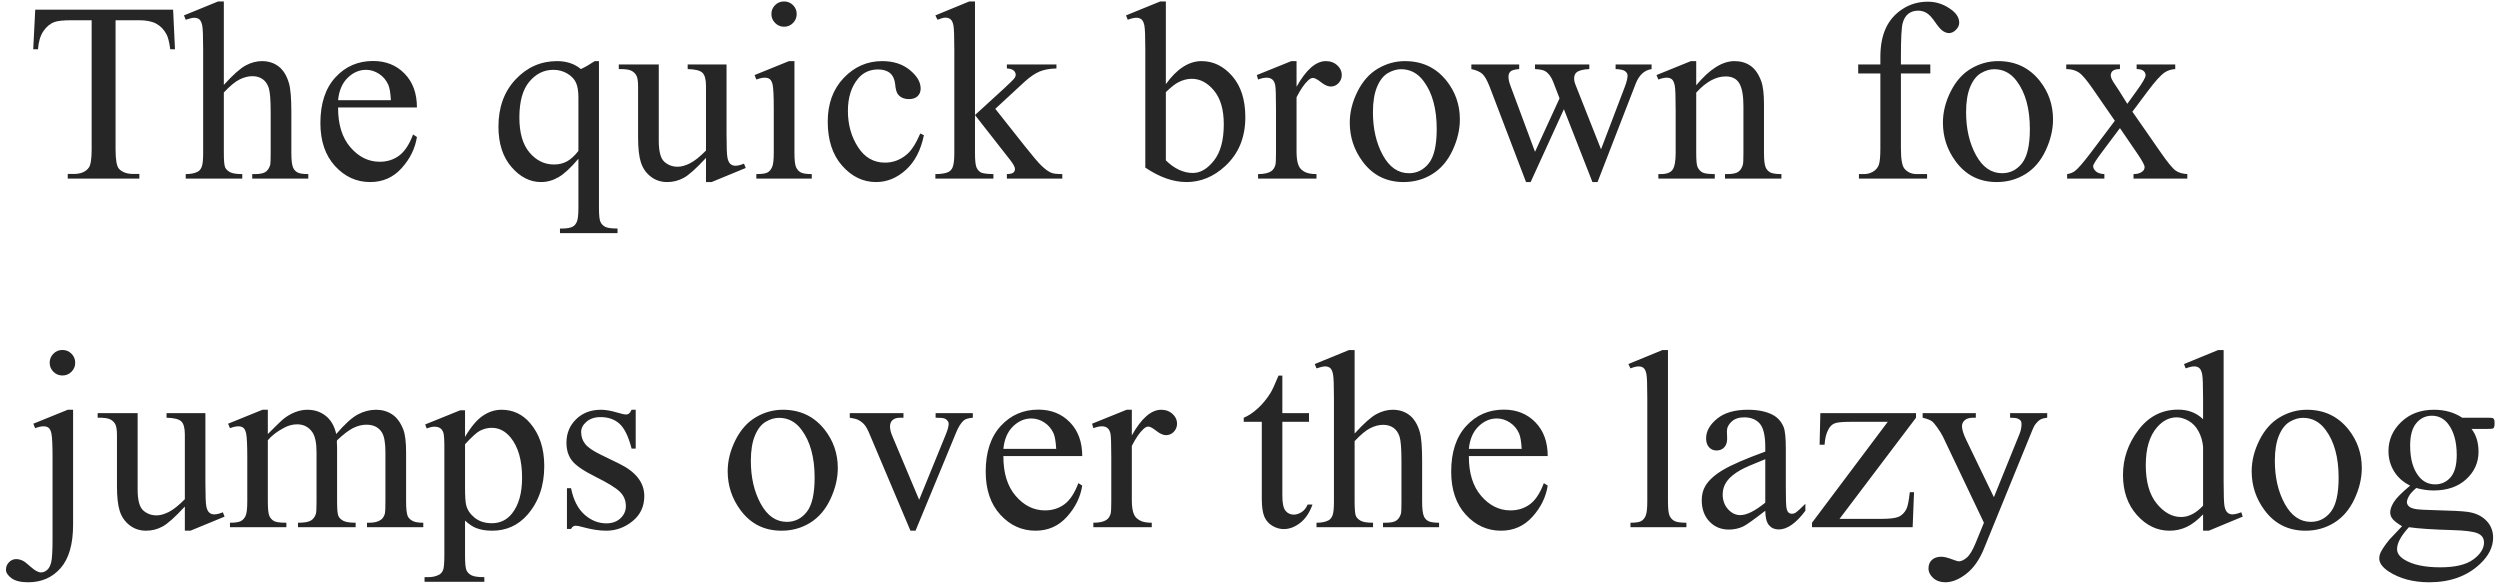 <?xml version="1.0" encoding="UTF-8"?>
<svg width="294px" height="69px" viewBox="0 0 294 69" version="1.1" xmlns="http://www.w3.org/2000/svg" xmlns:xlink="http://www.w3.org/1999/xlink">
    <!-- Generator: Sketch 50.2 (55047) - http://www.bohemiancoding.com/sketch -->
    <title>The quick brown fox Copy 3</title>
    <desc>Created with Sketch.</desc>
    <defs></defs>
    <g id="Page-1" stroke="none" stroke-width="1" fill="none" fill-rule="evenodd">
        <g id="Desktop-Copy" transform="translate(-426, -1196)" fill="#262626">
            <path d="M446.358,1197.137 L446.578,1201.795 L446.021,1201.795 C445.914,1200.975 445.768,1200.389 445.582,1200.037 C445.279,1199.471 444.876,1199.053 444.374,1198.785 C443.871,1198.516 443.209,1198.382 442.389,1198.382 L439.591,1198.382 L439.591,1213.558 C439.591,1214.778 439.723,1215.54 439.986,1215.843 C440.357,1216.253 440.929,1216.458 441.7,1216.458 L442.389,1216.458 L442.389,1217 L433.966,1217 L433.966,1216.458 L434.669,1216.458 C435.509,1216.458 436.104,1216.204 436.456,1215.696 C436.671,1215.384 436.778,1214.671 436.778,1213.558 L436.778,1198.382 L434.391,1198.382 C433.463,1198.382 432.804,1198.45 432.413,1198.587 C431.905,1198.772 431.471,1199.129 431.109,1199.656 C430.748,1200.184 430.533,1200.896 430.465,1201.795 L429.908,1201.795 L430.143,1197.137 L446.358,1197.137 Z M452.323,1196.17 L452.323,1205.984 C453.407,1204.793 454.266,1204.029 454.901,1203.692 C455.536,1203.355 456.171,1203.187 456.806,1203.187 C457.567,1203.187 458.222,1203.396 458.768,1203.816 C459.315,1204.236 459.721,1204.896 459.984,1205.794 C460.17,1206.419 460.263,1207.562 460.263,1209.222 L460.263,1213.968 C460.263,1214.817 460.331,1215.398 460.468,1215.711 C460.565,1215.945 460.731,1216.131 460.966,1216.268 C461.2,1216.404 461.63,1216.473 462.255,1216.473 L462.255,1217 L455.663,1217 L455.663,1216.473 L455.971,1216.473 C456.596,1216.473 457.03,1216.377 457.274,1216.187 C457.518,1215.997 457.689,1215.716 457.787,1215.345 C457.816,1215.188 457.831,1214.729 457.831,1213.968 L457.831,1209.222 C457.831,1207.757 457.755,1206.795 457.604,1206.336 C457.453,1205.877 457.211,1205.533 456.879,1205.303 C456.547,1205.074 456.146,1204.959 455.678,1204.959 C455.199,1204.959 454.701,1205.086 454.183,1205.34 C453.666,1205.594 453.046,1206.106 452.323,1206.878 L452.323,1213.968 C452.323,1214.886 452.374,1215.457 452.477,1215.682 C452.579,1215.906 452.77,1216.094 453.048,1216.246 C453.327,1216.397 453.807,1216.473 454.491,1216.473 L454.491,1217 L447.841,1217 L447.841,1216.473 C448.436,1216.473 448.905,1216.38 449.247,1216.194 C449.442,1216.097 449.599,1215.911 449.716,1215.638 C449.833,1215.364 449.891,1214.808 449.891,1213.968 L449.891,1201.824 C449.891,1200.291 449.855,1199.349 449.782,1198.997 C449.708,1198.646 449.596,1198.406 449.445,1198.279 C449.293,1198.152 449.091,1198.089 448.837,1198.089 C448.632,1198.089 448.3,1198.167 447.841,1198.323 L447.636,1197.811 L451.649,1196.17 L452.323,1196.17 Z M465.759,1208.636 C465.749,1210.628 466.232,1212.19 467.209,1213.323 C468.185,1214.456 469.333,1215.022 470.651,1215.022 C471.53,1215.022 472.294,1214.781 472.944,1214.297 C473.593,1213.814 474.137,1212.986 474.577,1211.814 L475.031,1212.107 C474.826,1213.445 474.23,1214.664 473.244,1215.762 C472.258,1216.861 471.022,1217.41 469.538,1217.41 C467.927,1217.41 466.547,1216.783 465.4,1215.528 C464.252,1214.273 463.678,1212.586 463.678,1210.467 C463.678,1208.172 464.267,1206.382 465.444,1205.098 C466.62,1203.814 468.097,1203.172 469.875,1203.172 C471.379,1203.172 472.614,1203.667 473.581,1204.659 C474.548,1205.65 475.031,1206.976 475.031,1208.636 L465.759,1208.636 Z M465.759,1207.786 L471.969,1207.786 C471.921,1206.927 471.818,1206.321 471.662,1205.97 C471.418,1205.423 471.054,1204.993 470.571,1204.681 C470.087,1204.368 469.582,1204.212 469.054,1204.212 C468.244,1204.212 467.519,1204.527 466.879,1205.157 C466.24,1205.787 465.866,1206.663 465.759,1207.786 Z M496.438,1203.187 L496.438,1220.442 C496.438,1221.302 496.497,1221.854 496.614,1222.098 C496.731,1222.342 496.914,1222.532 497.163,1222.669 C497.412,1222.806 497.898,1222.874 498.621,1222.874 L498.621,1223.416 L491.853,1223.416 L491.853,1222.874 L492.131,1222.874 C492.678,1222.874 493.093,1222.796 493.376,1222.64 C493.572,1222.532 493.728,1222.339 493.845,1222.061 C493.962,1221.783 494.021,1221.243 494.021,1220.442 L494.021,1214.671 C493.132,1215.726 492.356,1216.446 491.692,1216.832 C491.028,1217.217 490.339,1217.41 489.626,1217.41 C488.328,1217.41 487.168,1216.819 486.147,1215.638 C485.127,1214.456 484.617,1212.874 484.617,1210.892 C484.617,1208.616 485.291,1206.763 486.638,1205.333 C487.986,1203.902 489.612,1203.187 491.516,1203.187 C492.073,1203.187 492.585,1203.265 493.054,1203.421 C493.523,1203.577 493.943,1203.812 494.314,1204.124 C494.88,1203.851 495.422,1203.538 495.94,1203.187 L496.438,1203.187 Z M494.021,1213.748 L494.021,1207.449 C494.021,1206.717 493.926,1206.141 493.735,1205.721 C493.545,1205.301 493.206,1204.944 492.717,1204.651 C492.229,1204.358 491.677,1204.212 491.062,1204.212 C489.968,1204.212 489.031,1204.676 488.25,1205.604 C487.468,1206.531 487.078,1207.937 487.078,1209.822 C487.078,1211.629 487.476,1213.001 488.272,1213.938 C489.067,1214.876 490.027,1215.345 491.15,1215.345 C491.726,1215.345 492.239,1215.22 492.688,1214.971 C493.137,1214.722 493.582,1214.314 494.021,1213.748 Z M511.441,1203.582 L511.441,1211.712 C511.441,1213.265 511.477,1214.214 511.551,1214.561 C511.624,1214.908 511.741,1215.149 511.902,1215.286 C512.063,1215.423 512.251,1215.491 512.466,1215.491 C512.769,1215.491 513.111,1215.408 513.492,1215.242 L513.697,1215.755 L509.683,1217.41 L509.024,1217.41 L509.024,1214.568 C507.871,1215.818 506.993,1216.604 506.387,1216.927 C505.782,1217.249 505.142,1217.41 504.468,1217.41 C503.716,1217.41 503.064,1217.193 502.513,1216.758 C501.961,1216.324 501.578,1215.765 501.363,1215.081 C501.148,1214.397 501.04,1213.431 501.04,1212.181 L501.04,1206.189 C501.04,1205.555 500.972,1205.115 500.835,1204.871 C500.699,1204.627 500.496,1204.439 500.227,1204.307 C499.959,1204.175 499.473,1204.114 498.77,1204.124 L498.77,1203.582 L503.472,1203.582 L503.472,1212.562 C503.472,1213.812 503.689,1214.632 504.124,1215.022 C504.558,1215.413 505.083,1215.608 505.699,1215.608 C506.119,1215.608 506.595,1215.477 507.127,1215.213 C507.659,1214.949 508.291,1214.446 509.024,1213.704 L509.024,1206.102 C509.024,1205.34 508.885,1204.825 508.606,1204.556 C508.328,1204.288 507.749,1204.144 506.871,1204.124 L506.871,1203.582 L511.441,1203.582 Z M518.211,1196.17 C518.621,1196.17 518.97,1196.314 519.259,1196.602 C519.547,1196.89 519.691,1197.239 519.691,1197.649 C519.691,1198.06 519.547,1198.411 519.259,1198.704 C518.97,1198.997 518.621,1199.144 518.211,1199.144 C517.801,1199.144 517.449,1198.997 517.157,1198.704 C516.864,1198.411 516.717,1198.06 516.717,1197.649 C516.717,1197.239 516.861,1196.89 517.149,1196.602 C517.437,1196.314 517.791,1196.17 518.211,1196.17 Z M519.427,1203.187 L519.427,1213.968 C519.427,1214.808 519.488,1215.367 519.61,1215.645 C519.732,1215.923 519.913,1216.131 520.152,1216.268 C520.391,1216.404 520.828,1216.473 521.463,1216.473 L521.463,1217 L514.945,1217 L514.945,1216.473 C515.599,1216.473 516.038,1216.409 516.263,1216.282 C516.488,1216.155 516.666,1215.945 516.798,1215.652 C516.929,1215.359 516.995,1214.798 516.995,1213.968 L516.995,1208.797 C516.995,1207.342 516.951,1206.399 516.864,1205.97 C516.795,1205.657 516.688,1205.44 516.541,1205.318 C516.395,1205.196 516.195,1205.135 515.941,1205.135 C515.667,1205.135 515.335,1205.208 514.945,1205.354 L514.74,1204.827 L518.783,1203.187 L519.427,1203.187 Z M534.65,1211.902 C534.288,1213.67 533.58,1215.03 532.526,1215.982 C531.471,1216.934 530.304,1217.41 529.025,1217.41 C527.501,1217.41 526.173,1216.771 525.04,1215.491 C523.907,1214.212 523.341,1212.483 523.341,1210.306 C523.341,1208.196 523.968,1206.482 525.223,1205.164 C526.478,1203.846 527.985,1203.187 529.742,1203.187 C531.061,1203.187 532.145,1203.536 532.994,1204.234 C533.844,1204.932 534.269,1205.657 534.269,1206.409 C534.269,1206.78 534.149,1207.081 533.91,1207.31 C533.671,1207.54 533.336,1207.654 532.906,1207.654 C532.33,1207.654 531.896,1207.469 531.603,1207.098 C531.437,1206.893 531.327,1206.502 531.273,1205.926 C531.219,1205.35 531.022,1204.91 530.68,1204.607 C530.338,1204.314 529.864,1204.168 529.259,1204.168 C528.282,1204.168 527.496,1204.529 526.901,1205.252 C526.11,1206.209 525.714,1207.474 525.714,1209.046 C525.714,1210.647 526.107,1212.061 526.893,1213.287 C527.679,1214.512 528.741,1215.125 530.079,1215.125 C531.036,1215.125 531.896,1214.798 532.657,1214.144 C533.194,1213.694 533.717,1212.879 534.225,1211.697 L534.65,1211.902 Z M540.658,1196.17 L540.658,1209.529 L544.071,1206.409 C544.794,1205.745 545.214,1205.325 545.331,1205.149 C545.409,1205.032 545.448,1204.915 545.448,1204.798 C545.448,1204.603 545.368,1204.434 545.207,1204.292 C545.045,1204.151 544.779,1204.07 544.408,1204.051 L544.408,1203.582 L550.238,1203.582 L550.238,1204.051 C549.438,1204.07 548.771,1204.192 548.239,1204.417 C547.707,1204.642 547.123,1205.042 546.488,1205.618 L543.046,1208.797 L546.488,1213.147 C547.445,1214.349 548.09,1215.11 548.422,1215.433 C548.891,1215.892 549.301,1216.189 549.652,1216.326 C549.897,1216.424 550.321,1216.473 550.927,1216.473 L550.927,1217 L544.408,1217 L544.408,1216.473 C544.779,1216.463 545.031,1216.407 545.163,1216.304 C545.294,1216.202 545.36,1216.058 545.36,1215.872 C545.36,1215.647 545.165,1215.286 544.774,1214.788 L540.658,1209.529 L540.658,1213.982 C540.658,1214.852 540.719,1215.423 540.841,1215.696 C540.963,1215.97 541.137,1216.165 541.361,1216.282 C541.586,1216.399 542.074,1216.463 542.826,1216.473 L542.826,1217 L536,1217 L536,1216.473 C536.684,1216.473 537.196,1216.39 537.538,1216.224 C537.743,1216.116 537.899,1215.95 538.007,1215.726 C538.153,1215.403 538.227,1214.847 538.227,1214.056 L538.227,1201.839 C538.227,1200.286 538.192,1199.336 538.124,1198.99 C538.056,1198.643 537.943,1198.404 537.787,1198.272 C537.631,1198.14 537.426,1198.074 537.172,1198.074 C536.967,1198.074 536.659,1198.157 536.249,1198.323 L536,1197.811 L539.984,1196.17 L540.658,1196.17 Z M563.105,1205.896 C564.404,1204.09 565.805,1203.187 567.309,1203.187 C568.686,1203.187 569.887,1203.775 570.913,1204.952 C571.938,1206.128 572.451,1207.737 572.451,1209.778 C572.451,1212.161 571.66,1214.08 570.078,1215.535 C568.721,1216.785 567.207,1217.41 565.537,1217.41 C564.756,1217.41 563.962,1217.269 563.157,1216.985 C562.351,1216.702 561.528,1216.277 560.688,1215.711 L560.688,1201.81 C560.688,1200.286 560.652,1199.349 560.578,1198.997 C560.505,1198.646 560.39,1198.406 560.234,1198.279 C560.078,1198.152 559.883,1198.089 559.648,1198.089 C559.375,1198.089 559.033,1198.167 558.623,1198.323 L558.418,1197.811 L562.446,1196.17 L563.105,1196.17 L563.105,1205.896 Z M563.105,1206.834 L563.105,1214.861 C563.603,1215.35 564.118,1215.718 564.651,1215.967 C565.183,1216.216 565.727,1216.341 566.284,1216.341 C567.173,1216.341 568,1215.853 568.767,1214.876 C569.534,1213.899 569.917,1212.479 569.917,1210.613 C569.917,1208.895 569.534,1207.574 568.767,1206.651 C568,1205.728 567.129,1205.267 566.152,1205.267 C565.635,1205.267 565.117,1205.398 564.599,1205.662 C564.209,1205.857 563.711,1206.248 563.105,1206.834 Z M578.474,1203.187 L578.474,1206.204 C579.597,1204.192 580.75,1203.187 581.931,1203.187 C582.468,1203.187 582.913,1203.35 583.264,1203.677 C583.616,1204.004 583.792,1204.383 583.792,1204.812 C583.792,1205.193 583.665,1205.516 583.411,1205.779 C583.157,1206.043 582.854,1206.175 582.503,1206.175 C582.161,1206.175 581.778,1206.006 581.353,1205.669 C580.928,1205.333 580.613,1205.164 580.408,1205.164 C580.232,1205.164 580.042,1205.262 579.837,1205.457 C579.397,1205.857 578.943,1206.517 578.474,1207.435 L578.474,1213.865 C578.474,1214.607 578.567,1215.169 578.753,1215.55 C578.88,1215.813 579.104,1216.033 579.426,1216.209 C579.749,1216.385 580.213,1216.473 580.818,1216.473 L580.818,1217 L573.948,1217 L573.948,1216.473 C574.632,1216.473 575.139,1216.365 575.471,1216.15 C575.716,1215.994 575.886,1215.745 575.984,1215.403 C576.033,1215.237 576.057,1214.764 576.057,1213.982 L576.057,1208.782 C576.057,1207.22 576.026,1206.29 575.962,1205.992 C575.899,1205.694 575.781,1205.477 575.611,1205.34 C575.44,1205.203 575.227,1205.135 574.973,1205.135 C574.671,1205.135 574.329,1205.208 573.948,1205.354 L573.801,1204.827 L577.859,1203.187 L578.474,1203.187 Z M591.221,1203.187 C593.253,1203.187 594.883,1203.958 596.114,1205.501 C597.159,1206.819 597.681,1208.333 597.681,1210.042 C597.681,1211.243 597.393,1212.459 596.817,1213.689 C596.241,1214.92 595.447,1215.848 594.437,1216.473 C593.426,1217.098 592.3,1217.41 591.06,1217.41 C589.039,1217.41 587.432,1216.604 586.241,1214.993 C585.235,1213.636 584.732,1212.112 584.732,1210.423 C584.732,1209.192 585.037,1207.969 585.648,1206.753 C586.258,1205.538 587.061,1204.639 588.057,1204.058 C589.053,1203.477 590.108,1203.187 591.221,1203.187 Z M590.767,1204.139 C590.25,1204.139 589.73,1204.292 589.207,1204.6 C588.685,1204.908 588.262,1205.447 587.94,1206.219 C587.618,1206.99 587.457,1207.981 587.457,1209.192 C587.457,1211.146 587.845,1212.83 588.621,1214.246 C589.398,1215.662 590.42,1216.37 591.69,1216.37 C592.637,1216.37 593.419,1215.979 594.034,1215.198 C594.649,1214.417 594.957,1213.074 594.957,1211.17 C594.957,1208.787 594.444,1206.912 593.419,1205.545 C592.725,1204.607 591.841,1204.139 590.767,1204.139 Z M599.032,1203.582 L604.657,1203.582 L604.657,1204.124 C604.139,1204.163 603.8,1204.256 603.639,1204.402 C603.477,1204.549 603.397,1204.759 603.397,1205.032 C603.397,1205.335 603.48,1205.701 603.646,1206.131 L606.517,1213.851 L609.403,1207.566 L608.641,1205.589 C608.407,1205.003 608.099,1204.598 607.718,1204.373 C607.503,1204.236 607.103,1204.153 606.517,1204.124 L606.517,1203.582 L612.904,1203.582 L612.904,1204.124 C612.201,1204.153 611.703,1204.28 611.41,1204.505 C611.214,1204.661 611.117,1204.91 611.117,1205.252 C611.117,1205.447 611.156,1205.647 611.234,1205.853 L614.281,1213.558 L617.108,1206.131 C617.303,1205.604 617.401,1205.184 617.401,1204.871 C617.401,1204.686 617.306,1204.52 617.115,1204.373 C616.925,1204.227 616.551,1204.144 615.995,1204.124 L615.995,1203.582 L620.228,1203.582 L620.228,1204.124 C619.378,1204.251 618.753,1204.827 618.353,1205.853 L613.871,1217.41 L613.27,1217.41 L609.915,1208.841 L606.004,1217.41 L605.462,1217.41 L601.156,1206.131 C600.872,1205.418 600.594,1204.937 600.321,1204.688 C600.047,1204.439 599.618,1204.251 599.032,1204.124 L599.032,1203.582 Z M625.475,1206.028 C627.047,1204.134 628.546,1203.187 629.972,1203.187 C630.704,1203.187 631.334,1203.37 631.862,1203.736 C632.389,1204.102 632.809,1204.705 633.121,1205.545 C633.336,1206.131 633.444,1207.029 633.444,1208.24 L633.444,1213.968 C633.444,1214.817 633.512,1215.394 633.649,1215.696 C633.756,1215.94 633.93,1216.131 634.169,1216.268 C634.408,1216.404 634.85,1216.473 635.494,1216.473 L635.494,1217 L628.859,1217 L628.859,1216.473 L629.137,1216.473 C629.762,1216.473 630.199,1216.377 630.448,1216.187 C630.697,1215.997 630.87,1215.716 630.968,1215.345 C631.007,1215.198 631.027,1214.739 631.027,1213.968 L631.027,1208.475 C631.027,1207.254 630.868,1206.368 630.551,1205.816 C630.233,1205.264 629.699,1204.988 628.947,1204.988 C627.784,1204.988 626.627,1205.623 625.475,1206.893 L625.475,1213.968 C625.475,1214.876 625.529,1215.438 625.636,1215.652 C625.773,1215.936 625.961,1216.143 626.2,1216.275 C626.439,1216.407 626.925,1216.473 627.658,1216.473 L627.658,1217 L621.022,1217 L621.022,1216.473 L621.315,1216.473 C621.998,1216.473 622.46,1216.299 622.699,1215.953 C622.938,1215.606 623.058,1214.944 623.058,1213.968 L623.058,1208.987 C623.058,1207.376 623.021,1206.395 622.948,1206.043 C622.875,1205.691 622.763,1205.452 622.611,1205.325 C622.46,1205.198 622.257,1205.135 622.003,1205.135 C621.73,1205.135 621.403,1205.208 621.022,1205.354 L620.802,1204.827 L624.845,1203.187 L625.475,1203.187 L625.475,1206.028 Z M649.548,1204.637 L649.548,1213.455 C649.548,1214.705 649.685,1215.496 649.958,1215.828 C650.319,1216.258 650.803,1216.473 651.408,1216.473 L652.624,1216.473 L652.624,1217 L644.611,1217 L644.611,1216.473 L645.212,1216.473 C645.603,1216.473 645.959,1216.375 646.281,1216.18 C646.604,1215.984 646.826,1215.721 646.948,1215.389 C647.07,1215.057 647.131,1214.412 647.131,1213.455 L647.131,1204.637 L644.524,1204.637 L644.524,1203.582 L647.131,1203.582 L647.131,1202.703 C647.131,1201.365 647.346,1200.232 647.775,1199.305 C648.205,1198.377 648.862,1197.627 649.746,1197.056 C650.629,1196.485 651.623,1196.199 652.727,1196.199 C653.752,1196.199 654.694,1196.531 655.554,1197.195 C656.12,1197.635 656.403,1198.128 656.403,1198.675 C656.403,1198.968 656.276,1199.244 656.023,1199.502 C655.769,1199.761 655.495,1199.891 655.202,1199.891 C654.978,1199.891 654.741,1199.81 654.492,1199.649 C654.243,1199.488 653.938,1199.141 653.576,1198.609 C653.215,1198.077 652.883,1197.718 652.58,1197.532 C652.277,1197.347 651.941,1197.254 651.569,1197.254 C651.12,1197.254 650.739,1197.374 650.427,1197.613 C650.114,1197.852 649.89,1198.223 649.753,1198.726 C649.616,1199.229 649.548,1200.525 649.548,1202.615 L649.548,1203.582 L653.005,1203.582 L653.005,1204.637 L649.548,1204.637 Z M660.977,1203.187 C663.008,1203.187 664.639,1203.958 665.869,1205.501 C666.914,1206.819 667.436,1208.333 667.436,1210.042 C667.436,1211.243 667.148,1212.459 666.572,1213.689 C665.996,1214.92 665.203,1215.848 664.192,1216.473 C663.181,1217.098 662.056,1217.41 660.815,1217.41 C658.794,1217.41 657.187,1216.604 655.996,1214.993 C654.99,1213.636 654.487,1212.112 654.487,1210.423 C654.487,1209.192 654.792,1207.969 655.403,1206.753 C656.013,1205.538 656.816,1204.639 657.812,1204.058 C658.809,1203.477 659.863,1203.187 660.977,1203.187 Z M660.522,1204.139 C660.005,1204.139 659.485,1204.292 658.962,1204.6 C658.44,1204.908 658.018,1205.447 657.695,1206.219 C657.373,1206.99 657.212,1207.981 657.212,1209.192 C657.212,1211.146 657.6,1212.83 658.376,1214.246 C659.153,1215.662 660.176,1216.37 661.445,1216.37 C662.393,1216.37 663.174,1215.979 663.789,1215.198 C664.404,1214.417 664.712,1213.074 664.712,1211.17 C664.712,1208.787 664.199,1206.912 663.174,1205.545 C662.48,1204.607 661.597,1204.139 660.522,1204.139 Z M668.992,1203.582 L675.306,1203.582 L675.306,1204.124 C674.905,1204.124 674.624,1204.192 674.463,1204.329 C674.302,1204.466 674.222,1204.646 674.222,1204.871 C674.222,1205.105 674.392,1205.467 674.734,1205.955 C674.842,1206.111 675.003,1206.355 675.218,1206.688 L676.17,1208.211 L677.268,1206.688 C677.972,1205.721 678.323,1205.11 678.323,1204.856 C678.323,1204.651 678.24,1204.478 678.074,1204.336 C677.908,1204.195 677.639,1204.124 677.268,1204.124 L677.268,1203.582 L681.809,1203.582 L681.809,1204.124 C681.331,1204.153 680.916,1204.285 680.564,1204.52 C680.086,1204.852 679.431,1205.574 678.601,1206.688 L676.77,1209.134 L680.11,1213.938 C680.931,1215.12 681.516,1215.831 681.868,1216.07 C682.22,1216.309 682.674,1216.443 683.23,1216.473 L683.23,1217 L676.902,1217 L676.902,1216.473 C677.342,1216.473 677.683,1216.375 677.928,1216.18 C678.113,1216.043 678.206,1215.862 678.206,1215.638 C678.206,1215.413 677.893,1214.847 677.268,1213.938 L675.306,1211.067 L673.152,1213.938 C672.488,1214.827 672.156,1215.354 672.156,1215.521 C672.156,1215.755 672.266,1215.967 672.486,1216.158 C672.705,1216.348 673.035,1216.453 673.474,1216.473 L673.474,1217 L669.095,1217 L669.095,1216.473 C669.446,1216.424 669.754,1216.302 670.017,1216.106 C670.389,1215.823 671.014,1215.101 671.892,1213.938 L674.705,1210.203 L672.156,1206.512 C671.433,1205.457 670.874,1204.795 670.479,1204.527 C670.083,1204.258 669.588,1204.124 668.992,1204.124 L668.992,1203.582 Z M433.336,1237.155 C433.756,1237.155 434.112,1237.302 434.405,1237.595 C434.698,1237.888 434.845,1238.244 434.845,1238.664 C434.845,1239.074 434.698,1239.426 434.405,1239.719 C434.112,1240.012 433.756,1240.158 433.336,1240.158 C432.926,1240.158 432.574,1240.012 432.281,1239.719 C431.988,1239.426 431.842,1239.074 431.842,1238.664 C431.842,1238.244 431.988,1237.888 432.281,1237.595 C432.574,1237.302 432.926,1237.155 433.336,1237.155 Z M434.596,1244.187 L434.596,1257.692 C434.596,1259.987 434.107,1261.691 433.131,1262.805 C432.154,1263.918 430.885,1264.475 429.322,1264.475 C428.434,1264.475 427.774,1264.313 427.345,1263.991 C426.915,1263.669 426.7,1263.337 426.7,1262.995 C426.7,1262.653 426.82,1262.36 427.059,1262.116 C427.298,1261.872 427.579,1261.75 427.901,1261.75 C428.155,1261.75 428.414,1261.813 428.678,1261.94 C428.844,1262.009 429.164,1262.255 429.637,1262.68 C430.111,1263.105 430.509,1263.317 430.831,1263.317 C431.065,1263.317 431.295,1263.227 431.52,1263.046 C431.744,1262.866 431.91,1262.563 432.018,1262.138 C432.125,1261.713 432.179,1260.793 432.179,1259.377 L432.179,1249.826 C432.179,1248.352 432.135,1247.404 432.047,1246.984 C431.979,1246.662 431.871,1246.44 431.725,1246.318 C431.578,1246.196 431.378,1246.135 431.124,1246.135 C430.851,1246.135 430.519,1246.208 430.128,1246.354 L429.923,1245.827 L433.966,1244.187 L434.596,1244.187 Z M450.155,1244.582 L450.155,1252.712 C450.155,1254.265 450.192,1255.214 450.265,1255.561 C450.338,1255.908 450.455,1256.149 450.617,1256.286 C450.778,1256.423 450.966,1256.491 451.181,1256.491 C451.483,1256.491 451.825,1256.408 452.206,1256.242 L452.411,1256.755 L448.397,1258.41 L447.738,1258.41 L447.738,1255.568 C446.586,1256.818 445.707,1257.604 445.101,1257.927 C444.496,1258.249 443.856,1258.41 443.183,1258.41 C442.431,1258.41 441.779,1258.193 441.227,1257.758 C440.675,1257.324 440.292,1256.765 440.077,1256.081 C439.862,1255.397 439.755,1254.431 439.755,1253.181 L439.755,1247.189 C439.755,1246.555 439.686,1246.115 439.55,1245.871 C439.413,1245.627 439.21,1245.439 438.942,1245.307 C438.673,1245.175 438.187,1245.114 437.484,1245.124 L437.484,1244.582 L442.186,1244.582 L442.186,1253.562 C442.186,1254.812 442.404,1255.632 442.838,1256.022 C443.273,1256.413 443.798,1256.608 444.413,1256.608 C444.833,1256.608 445.309,1256.477 445.841,1256.213 C446.373,1255.949 447.006,1255.446 447.738,1254.704 L447.738,1247.102 C447.738,1246.34 447.599,1245.825 447.321,1245.556 C447.042,1245.288 446.464,1245.144 445.585,1245.124 L445.585,1244.582 L450.155,1244.582 Z M457.497,1247.043 C458.473,1246.066 459.05,1245.505 459.225,1245.358 C459.665,1244.987 460.138,1244.699 460.646,1244.494 C461.154,1244.289 461.657,1244.187 462.155,1244.187 C462.995,1244.187 463.718,1244.431 464.323,1244.919 C464.928,1245.407 465.334,1246.115 465.539,1247.043 C466.545,1245.871 467.394,1245.102 468.088,1244.736 C468.781,1244.37 469.494,1244.187 470.226,1244.187 C470.939,1244.187 471.572,1244.37 472.123,1244.736 C472.675,1245.102 473.112,1245.7 473.434,1246.53 C473.649,1247.097 473.757,1247.985 473.757,1249.196 L473.757,1254.968 C473.757,1255.808 473.82,1256.384 473.947,1256.696 C474.045,1256.911 474.225,1257.094 474.489,1257.246 C474.753,1257.397 475.182,1257.473 475.778,1257.473 L475.778,1258 L469.157,1258 L469.157,1257.473 L469.435,1257.473 C470.011,1257.473 470.461,1257.36 470.783,1257.136 C471.008,1256.979 471.169,1256.73 471.266,1256.389 C471.305,1256.223 471.325,1255.749 471.325,1254.968 L471.325,1249.196 C471.325,1248.103 471.193,1247.331 470.929,1246.882 C470.549,1246.257 469.938,1245.944 469.098,1245.944 C468.581,1245.944 468.061,1246.074 467.538,1246.333 C467.016,1246.591 466.384,1247.072 465.641,1247.775 L465.612,1247.937 L465.641,1248.566 L465.641,1254.968 C465.641,1255.886 465.693,1256.457 465.795,1256.682 C465.898,1256.906 466.091,1257.094 466.374,1257.246 C466.657,1257.397 467.14,1257.473 467.824,1257.473 L467.824,1258 L461.042,1258 L461.042,1257.473 C461.784,1257.473 462.294,1257.385 462.573,1257.209 C462.851,1257.033 463.044,1256.77 463.151,1256.418 C463.2,1256.252 463.224,1255.769 463.224,1254.968 L463.224,1249.196 C463.224,1248.103 463.063,1247.316 462.741,1246.838 C462.311,1246.213 461.711,1245.9 460.939,1245.9 C460.412,1245.9 459.889,1246.042 459.372,1246.325 C458.561,1246.755 457.936,1247.238 457.497,1247.775 L457.497,1254.968 C457.497,1255.847 457.558,1256.418 457.68,1256.682 C457.802,1256.945 457.983,1257.143 458.222,1257.275 C458.461,1257.407 458.947,1257.473 459.679,1257.473 L459.679,1258 L453.044,1258 L453.044,1257.473 C453.659,1257.473 454.089,1257.407 454.333,1257.275 C454.577,1257.143 454.762,1256.933 454.889,1256.645 C455.016,1256.357 455.08,1255.798 455.08,1254.968 L455.08,1249.841 C455.08,1248.366 455.036,1247.414 454.948,1246.984 C454.88,1246.662 454.772,1246.44 454.626,1246.318 C454.479,1246.196 454.279,1246.135 454.025,1246.135 C453.752,1246.135 453.425,1246.208 453.044,1246.354 L452.824,1245.827 L456.867,1244.187 L457.497,1244.187 L457.497,1247.043 Z M476.001,1245.915 L480.131,1244.245 L480.688,1244.245 L480.688,1247.38 C481.381,1246.198 482.077,1245.371 482.776,1244.897 C483.474,1244.423 484.209,1244.187 484.98,1244.187 C486.328,1244.187 487.451,1244.714 488.349,1245.769 C489.453,1247.058 490.005,1248.737 490.005,1250.808 C490.005,1253.122 489.34,1255.036 488.012,1256.55 C486.919,1257.79 485.542,1258.41 483.881,1258.41 C483.159,1258.41 482.534,1258.308 482.006,1258.103 C481.616,1257.956 481.176,1257.663 480.688,1257.224 L480.688,1261.311 C480.688,1262.229 480.744,1262.812 480.857,1263.061 C480.969,1263.31 481.164,1263.508 481.443,1263.654 C481.721,1263.801 482.226,1263.874 482.959,1263.874 L482.959,1264.416 L475.927,1264.416 L475.927,1263.874 L476.294,1263.874 C476.831,1263.884 477.29,1263.781 477.671,1263.566 C477.856,1263.459 478,1263.286 478.103,1263.046 C478.205,1262.807 478.256,1262.199 478.256,1261.223 L478.256,1248.537 C478.256,1247.668 478.217,1247.116 478.139,1246.882 C478.061,1246.647 477.937,1246.472 477.766,1246.354 C477.595,1246.237 477.363,1246.179 477.07,1246.179 C476.836,1246.179 476.538,1246.247 476.176,1246.384 L476.001,1245.915 Z M480.688,1248.244 L480.688,1253.254 C480.688,1254.338 480.732,1255.051 480.82,1255.393 C480.957,1255.959 481.291,1256.457 481.823,1256.887 C482.356,1257.316 483.027,1257.531 483.838,1257.531 C484.814,1257.531 485.605,1257.15 486.211,1256.389 C487.002,1255.393 487.397,1253.991 487.397,1252.185 C487.397,1250.134 486.948,1248.557 486.049,1247.453 C485.424,1246.691 484.682,1246.311 483.823,1246.311 C483.354,1246.311 482.89,1246.428 482.431,1246.662 C482.08,1246.838 481.499,1247.365 480.688,1248.244 Z M500.759,1244.187 L500.759,1248.757 L500.276,1248.757 C499.905,1247.321 499.429,1246.345 498.848,1245.827 C498.267,1245.31 497.527,1245.051 496.628,1245.051 C495.945,1245.051 495.393,1245.231 494.973,1245.593 C494.553,1245.954 494.343,1246.354 494.343,1246.794 C494.343,1247.341 494.5,1247.81 494.812,1248.2 C495.115,1248.601 495.73,1249.025 496.658,1249.475 L498.796,1250.515 C500.779,1251.481 501.77,1252.756 501.77,1254.338 C501.77,1255.559 501.309,1256.542 500.386,1257.29 C499.463,1258.037 498.43,1258.41 497.288,1258.41 C496.467,1258.41 495.53,1258.264 494.475,1257.971 C494.153,1257.873 493.889,1257.824 493.684,1257.824 C493.459,1257.824 493.284,1257.951 493.157,1258.205 L492.673,1258.205 L492.673,1253.415 L493.157,1253.415 C493.43,1254.782 493.953,1255.812 494.724,1256.506 C495.496,1257.199 496.36,1257.546 497.317,1257.546 C497.991,1257.546 498.54,1257.348 498.965,1256.953 C499.39,1256.557 499.602,1256.081 499.602,1255.524 C499.602,1254.851 499.365,1254.284 498.892,1253.825 C498.418,1253.366 497.473,1252.785 496.057,1252.082 C494.641,1251.379 493.713,1250.744 493.274,1250.178 C492.834,1249.621 492.615,1248.918 492.615,1248.068 C492.615,1246.965 492.993,1246.042 493.75,1245.3 C494.507,1244.558 495.486,1244.187 496.687,1244.187 C497.214,1244.187 497.854,1244.299 498.606,1244.523 C499.104,1244.67 499.436,1244.743 499.602,1244.743 C499.758,1244.743 499.88,1244.709 499.968,1244.641 C500.056,1244.572 500.159,1244.421 500.276,1244.187 L500.759,1244.187 Z M518.065,1244.187 C520.096,1244.187 521.727,1244.958 522.957,1246.501 C524.002,1247.819 524.525,1249.333 524.525,1251.042 C524.525,1252.243 524.237,1253.459 523.66,1254.689 C523.084,1255.92 522.291,1256.848 521.28,1257.473 C520.269,1258.098 519.144,1258.41 517.904,1258.41 C515.882,1258.41 514.276,1257.604 513.084,1255.993 C512.078,1254.636 511.575,1253.112 511.575,1251.423 C511.575,1250.192 511.881,1248.969 512.491,1247.753 C513.101,1246.538 513.905,1245.639 514.901,1245.058 C515.897,1244.477 516.951,1244.187 518.065,1244.187 Z M517.611,1245.139 C517.093,1245.139 516.573,1245.292 516.051,1245.6 C515.528,1245.908 515.106,1246.447 514.783,1247.219 C514.461,1247.99 514.3,1248.981 514.3,1250.192 C514.3,1252.146 514.688,1253.83 515.465,1255.246 C516.241,1256.662 517.264,1257.37 518.533,1257.37 C519.481,1257.37 520.262,1256.979 520.877,1256.198 C521.492,1255.417 521.8,1254.074 521.8,1252.17 C521.8,1249.787 521.287,1247.912 520.262,1246.545 C519.569,1245.607 518.685,1245.139 517.611,1245.139 Z M525.934,1244.582 L532.247,1244.582 L532.247,1245.124 L531.837,1245.124 C531.456,1245.124 531.166,1245.217 530.965,1245.402 C530.765,1245.588 530.665,1245.837 530.665,1246.149 C530.665,1246.491 530.768,1246.896 530.973,1247.365 L534.093,1254.777 L537.228,1247.087 C537.452,1246.54 537.565,1246.125 537.565,1245.842 C537.565,1245.705 537.526,1245.593 537.447,1245.505 C537.34,1245.358 537.203,1245.258 537.037,1245.205 C536.871,1245.151 536.534,1245.124 536.027,1245.124 L536.027,1244.582 L540.406,1244.582 L540.406,1245.124 C539.899,1245.163 539.547,1245.266 539.352,1245.432 C539.01,1245.725 538.702,1246.213 538.429,1246.896 L533.668,1258.41 L533.068,1258.41 L528.278,1247.087 C528.063,1246.56 527.858,1246.181 527.662,1245.952 C527.467,1245.722 527.218,1245.529 526.915,1245.373 C526.749,1245.285 526.422,1245.202 525.934,1245.124 L525.934,1244.582 Z M543.998,1249.636 C543.988,1251.628 544.472,1253.19 545.448,1254.323 C546.425,1255.456 547.572,1256.022 548.891,1256.022 C549.77,1256.022 550.534,1255.781 551.183,1255.297 C551.833,1254.814 552.377,1253.986 552.816,1252.814 L553.271,1253.107 C553.065,1254.445 552.47,1255.664 551.483,1256.762 C550.497,1257.861 549.262,1258.41 547.777,1258.41 C546.166,1258.41 544.787,1257.783 543.639,1256.528 C542.492,1255.273 541.918,1253.586 541.918,1251.467 C541.918,1249.172 542.506,1247.382 543.683,1246.098 C544.86,1244.814 546.337,1244.172 548.114,1244.172 C549.618,1244.172 550.854,1244.667 551.82,1245.659 C552.787,1246.65 553.271,1247.976 553.271,1249.636 L543.998,1249.636 Z M543.998,1248.786 L550.209,1248.786 C550.16,1247.927 550.058,1247.321 549.901,1246.97 C549.657,1246.423 549.293,1245.993 548.81,1245.681 C548.327,1245.368 547.821,1245.212 547.294,1245.212 C546.483,1245.212 545.758,1245.527 545.119,1246.157 C544.479,1246.787 544.106,1247.663 543.998,1248.786 Z M559.103,1244.187 L559.103,1247.204 C560.226,1245.192 561.379,1244.187 562.56,1244.187 C563.098,1244.187 563.542,1244.35 563.893,1244.677 C564.245,1245.004 564.421,1245.383 564.421,1245.812 C564.421,1246.193 564.294,1246.516 564.04,1246.779 C563.786,1247.043 563.483,1247.175 563.132,1247.175 C562.79,1247.175 562.407,1247.006 561.982,1246.669 C561.557,1246.333 561.242,1246.164 561.037,1246.164 C560.861,1246.164 560.671,1246.262 560.466,1246.457 C560.026,1246.857 559.572,1247.517 559.103,1248.435 L559.103,1254.865 C559.103,1255.607 559.196,1256.169 559.382,1256.55 C559.509,1256.813 559.733,1257.033 560.056,1257.209 C560.378,1257.385 560.842,1257.473 561.447,1257.473 L561.447,1258 L554.577,1258 L554.577,1257.473 C555.261,1257.473 555.768,1257.365 556.101,1257.15 C556.345,1256.994 556.516,1256.745 556.613,1256.403 C556.662,1256.237 556.686,1255.764 556.686,1254.982 L556.686,1249.782 C556.686,1248.22 556.655,1247.29 556.591,1246.992 C556.528,1246.694 556.411,1246.477 556.24,1246.34 C556.069,1246.203 555.856,1246.135 555.602,1246.135 C555.3,1246.135 554.958,1246.208 554.577,1246.354 L554.431,1245.827 L558.488,1244.187 L559.103,1244.187 Z M576.804,1240.173 L576.804,1244.582 L579.939,1244.582 L579.939,1245.607 L576.804,1245.607 L576.804,1254.309 C576.804,1255.178 576.929,1255.764 577.178,1256.066 C577.427,1256.369 577.747,1256.521 578.137,1256.521 C578.46,1256.521 578.772,1256.42 579.075,1256.22 C579.378,1256.02 579.612,1255.725 579.778,1255.334 L580.349,1255.334 C580.007,1256.291 579.524,1257.011 578.899,1257.495 C578.274,1257.978 577.63,1258.22 576.966,1258.22 C576.516,1258.22 576.077,1258.095 575.647,1257.846 C575.217,1257.597 574.9,1257.241 574.695,1256.777 C574.49,1256.313 574.387,1255.598 574.387,1254.631 L574.387,1245.607 L572.263,1245.607 L572.263,1245.124 C572.8,1244.909 573.35,1244.545 573.911,1244.033 C574.473,1243.52 574.973,1242.912 575.413,1242.209 C575.637,1241.838 575.95,1241.159 576.35,1240.173 L576.804,1240.173 Z M585.303,1237.17 L585.303,1246.984 C586.387,1245.793 587.247,1245.029 587.881,1244.692 C588.516,1244.355 589.151,1244.187 589.786,1244.187 C590.547,1244.187 591.202,1244.396 591.749,1244.816 C592.295,1245.236 592.701,1245.896 592.964,1246.794 C593.15,1247.419 593.243,1248.562 593.243,1250.222 L593.243,1254.968 C593.243,1255.817 593.311,1256.398 593.448,1256.711 C593.545,1256.945 593.711,1257.131 593.946,1257.268 C594.18,1257.404 594.61,1257.473 595.235,1257.473 L595.235,1258 L588.643,1258 L588.643,1257.473 L588.951,1257.473 C589.576,1257.473 590.01,1257.377 590.254,1257.187 C590.499,1256.997 590.669,1256.716 590.767,1256.345 C590.796,1256.188 590.811,1255.729 590.811,1254.968 L590.811,1250.222 C590.811,1248.757 590.735,1247.795 590.584,1247.336 C590.433,1246.877 590.191,1246.533 589.859,1246.303 C589.527,1246.074 589.127,1245.959 588.658,1245.959 C588.179,1245.959 587.681,1246.086 587.164,1246.34 C586.646,1246.594 586.026,1247.106 585.303,1247.878 L585.303,1254.968 C585.303,1255.886 585.355,1256.457 585.457,1256.682 C585.56,1256.906 585.75,1257.094 586.028,1257.246 C586.307,1257.397 586.788,1257.473 587.471,1257.473 L587.471,1258 L580.821,1258 L580.821,1257.473 C581.417,1257.473 581.885,1257.38 582.227,1257.194 C582.422,1257.097 582.579,1256.911 582.696,1256.638 C582.813,1256.364 582.872,1255.808 582.872,1254.968 L582.872,1242.824 C582.872,1241.291 582.835,1240.349 582.762,1239.997 C582.689,1239.646 582.576,1239.406 582.425,1239.279 C582.273,1239.152 582.071,1239.089 581.817,1239.089 C581.612,1239.089 581.28,1239.167 580.821,1239.323 L580.616,1238.811 L584.629,1237.17 L585.303,1237.17 Z M598.739,1249.636 C598.729,1251.628 599.212,1253.19 600.189,1254.323 C601.165,1255.456 602.313,1256.022 603.631,1256.022 C604.51,1256.022 605.274,1255.781 605.924,1255.297 C606.573,1254.814 607.118,1253.986 607.557,1252.814 L608.011,1253.107 C607.806,1254.445 607.21,1255.664 606.224,1256.762 C605.238,1257.861 604.002,1258.41 602.518,1258.41 C600.907,1258.41 599.527,1257.783 598.38,1256.528 C597.232,1255.273 596.659,1253.586 596.659,1251.467 C596.659,1249.172 597.247,1247.382 598.424,1246.098 C599.601,1244.814 601.078,1244.172 602.855,1244.172 C604.359,1244.172 605.594,1244.667 606.561,1245.659 C607.528,1246.65 608.011,1247.976 608.011,1249.636 L598.739,1249.636 Z M598.739,1248.786 L604.95,1248.786 C604.901,1247.927 604.798,1247.321 604.642,1246.97 C604.398,1246.423 604.034,1245.993 603.551,1245.681 C603.067,1245.368 602.562,1245.212 602.035,1245.212 C601.224,1245.212 600.499,1245.527 599.859,1246.157 C599.22,1246.787 598.846,1247.663 598.739,1248.786 Z M622.153,1237.17 L622.153,1254.968 C622.153,1255.808 622.214,1256.364 622.336,1256.638 C622.458,1256.911 622.646,1257.119 622.9,1257.26 C623.154,1257.402 623.627,1257.473 624.321,1257.473 L624.321,1258 L617.743,1258 L617.743,1257.473 C618.359,1257.473 618.779,1257.409 619.003,1257.282 C619.228,1257.155 619.404,1256.945 619.53,1256.652 C619.657,1256.359 619.721,1255.798 619.721,1254.968 L619.721,1242.78 C619.721,1241.267 619.687,1240.336 619.618,1239.99 C619.55,1239.643 619.44,1239.406 619.289,1239.279 C619.137,1239.152 618.945,1239.089 618.71,1239.089 C618.456,1239.089 618.134,1239.167 617.743,1239.323 L617.494,1238.811 L621.493,1237.17 L622.153,1237.17 Z M633.596,1256.066 C632.219,1257.131 631.355,1257.746 631.003,1257.912 C630.476,1258.156 629.914,1258.278 629.318,1258.278 C628.391,1258.278 627.627,1257.961 627.026,1257.326 C626.425,1256.691 626.125,1255.856 626.125,1254.821 C626.125,1254.167 626.272,1253.601 626.565,1253.122 C626.965,1252.458 627.661,1251.833 628.652,1251.247 C629.643,1250.661 631.291,1249.948 633.596,1249.108 L633.596,1248.581 C633.596,1247.243 633.383,1246.325 632.959,1245.827 C632.534,1245.329 631.916,1245.08 631.106,1245.08 C630.49,1245.08 630.002,1245.246 629.641,1245.578 C629.27,1245.91 629.084,1246.291 629.084,1246.721 L629.113,1247.57 C629.113,1248.02 628.999,1248.366 628.769,1248.61 C628.54,1248.854 628.239,1248.977 627.868,1248.977 C627.507,1248.977 627.212,1248.85 626.982,1248.596 C626.753,1248.342 626.638,1247.995 626.638,1247.556 C626.638,1246.716 627.067,1245.944 627.927,1245.241 C628.786,1244.538 629.992,1244.187 631.545,1244.187 C632.736,1244.187 633.713,1244.387 634.475,1244.787 C635.051,1245.09 635.476,1245.563 635.749,1246.208 C635.925,1246.628 636.013,1247.487 636.013,1248.786 L636.013,1253.342 C636.013,1254.621 636.037,1255.405 636.086,1255.693 C636.135,1255.981 636.215,1256.174 636.328,1256.271 C636.44,1256.369 636.569,1256.418 636.716,1256.418 C636.872,1256.418 637.009,1256.384 637.126,1256.315 C637.331,1256.188 637.727,1255.832 638.313,1255.246 L638.313,1256.066 C637.219,1257.531 636.174,1258.264 635.178,1258.264 C634.699,1258.264 634.318,1258.098 634.035,1257.766 C633.752,1257.434 633.606,1256.867 633.596,1256.066 Z M633.596,1255.114 L633.596,1250.002 C632.121,1250.588 631.169,1251.003 630.739,1251.247 C629.968,1251.677 629.416,1252.126 629.084,1252.595 C628.752,1253.063 628.586,1253.576 628.586,1254.133 C628.586,1254.836 628.796,1255.419 629.216,1255.883 C629.636,1256.347 630.119,1256.579 630.666,1256.579 C631.408,1256.579 632.385,1256.091 633.596,1255.114 Z M651.089,1253.884 L650.928,1258 L639.092,1258 L639.092,1257.473 L647.998,1245.607 L643.603,1245.607 C642.656,1245.607 642.036,1245.668 641.743,1245.791 C641.45,1245.913 641.211,1246.145 641.025,1246.486 C640.762,1246.975 640.61,1247.58 640.571,1248.303 L639.985,1248.303 L640.073,1244.582 L651.323,1244.582 L651.323,1245.124 L642.329,1257.019 L647.222,1257.019 C648.247,1257.019 648.943,1256.933 649.309,1256.762 C649.675,1256.591 649.971,1256.291 650.195,1255.861 C650.352,1255.549 650.483,1254.89 650.591,1253.884 L651.089,1253.884 Z M652.102,1244.582 L658.357,1244.582 L658.357,1245.124 L658.05,1245.124 C657.61,1245.124 657.281,1245.219 657.061,1245.41 C656.841,1245.6 656.731,1245.837 656.731,1246.12 C656.731,1246.501 656.892,1247.028 657.215,1247.702 L660.481,1254.47 L663.484,1247.058 C663.65,1246.657 663.733,1246.262 663.733,1245.871 C663.733,1245.695 663.699,1245.563 663.631,1245.476 C663.553,1245.368 663.431,1245.283 663.264,1245.219 C663.098,1245.156 662.806,1245.124 662.386,1245.124 L662.386,1244.582 L666.751,1244.582 L666.751,1245.124 C666.389,1245.163 666.111,1245.241 665.916,1245.358 C665.721,1245.476 665.506,1245.695 665.271,1246.018 C665.183,1246.154 665.017,1246.53 664.773,1247.146 L659.309,1260.534 C658.782,1261.833 658.091,1262.814 657.237,1263.479 C656.382,1264.143 655.559,1264.475 654.768,1264.475 C654.192,1264.475 653.719,1264.309 653.347,1263.977 C652.976,1263.645 652.791,1263.264 652.791,1262.834 C652.791,1262.424 652.925,1262.094 653.194,1261.845 C653.462,1261.596 653.831,1261.472 654.3,1261.472 C654.622,1261.472 655.061,1261.579 655.618,1261.794 C656.009,1261.94 656.253,1262.014 656.35,1262.014 C656.643,1262.014 656.963,1261.862 657.31,1261.56 C657.657,1261.257 658.006,1260.671 658.357,1259.802 L659.309,1257.473 L654.49,1247.351 C654.344,1247.048 654.109,1246.672 653.787,1246.223 C653.543,1245.881 653.343,1245.651 653.186,1245.534 C652.962,1245.378 652.6,1245.241 652.102,1245.124 L652.102,1244.582 Z M685.082,1256.491 C684.427,1257.175 683.788,1257.666 683.163,1257.963 C682.538,1258.261 681.864,1258.41 681.141,1258.41 C679.676,1258.41 678.397,1257.797 677.303,1256.572 C676.21,1255.346 675.663,1253.771 675.663,1251.848 C675.663,1249.924 676.268,1248.164 677.479,1246.567 C678.69,1244.97 680.248,1244.172 682.152,1244.172 C683.334,1244.172 684.31,1244.548 685.082,1245.3 L685.082,1242.824 C685.082,1241.291 685.045,1240.349 684.972,1239.997 C684.899,1239.646 684.784,1239.406 684.628,1239.279 C684.471,1239.152 684.276,1239.089 684.042,1239.089 C683.788,1239.089 683.451,1239.167 683.031,1239.323 L682.84,1238.811 L686.839,1237.17 L687.499,1237.17 L687.499,1252.683 C687.499,1254.255 687.535,1255.214 687.608,1255.561 C687.682,1255.908 687.799,1256.149 687.96,1256.286 C688.121,1256.423 688.309,1256.491 688.524,1256.491 C688.788,1256.491 689.139,1256.408 689.579,1256.242 L689.74,1256.755 L685.755,1258.41 L685.082,1258.41 L685.082,1256.491 Z M685.082,1255.466 L685.082,1248.552 C685.023,1247.888 684.847,1247.282 684.554,1246.735 C684.261,1246.188 683.873,1245.776 683.39,1245.498 C682.906,1245.219 682.435,1245.08 681.976,1245.08 C681.117,1245.08 680.35,1245.466 679.676,1246.237 C678.788,1247.253 678.343,1248.737 678.343,1250.69 C678.343,1252.663 678.773,1254.174 679.632,1255.224 C680.492,1256.274 681.449,1256.799 682.504,1256.799 C683.392,1256.799 684.252,1256.354 685.082,1255.466 Z M697.287,1244.187 C699.318,1244.187 700.949,1244.958 702.179,1246.501 C703.224,1247.819 703.747,1249.333 703.747,1251.042 C703.747,1252.243 703.458,1253.459 702.882,1254.689 C702.306,1255.92 701.513,1256.848 700.502,1257.473 C699.491,1258.098 698.366,1258.41 697.125,1258.41 C695.104,1258.41 693.498,1257.604 692.306,1255.993 C691.3,1254.636 690.797,1253.112 690.797,1251.423 C690.797,1250.192 691.103,1248.969 691.713,1247.753 C692.323,1246.538 693.126,1245.639 694.123,1245.058 C695.119,1244.477 696.173,1244.187 697.287,1244.187 Z M696.832,1245.139 C696.315,1245.139 695.795,1245.292 695.272,1245.6 C694.75,1245.908 694.328,1246.447 694.005,1247.219 C693.683,1247.99 693.522,1248.981 693.522,1250.192 C693.522,1252.146 693.91,1253.83 694.687,1255.246 C695.463,1256.662 696.486,1257.37 697.755,1257.37 C698.703,1257.37 699.484,1256.979 700.099,1256.198 C700.714,1255.417 701.022,1254.074 701.022,1252.17 C701.022,1249.787 700.509,1247.912 699.484,1246.545 C698.791,1245.607 697.907,1245.139 696.832,1245.139 Z M709.433,1253.107 C708.613,1252.707 707.983,1252.148 707.543,1251.43 C707.104,1250.712 706.884,1249.919 706.884,1249.05 C706.884,1247.722 707.385,1246.579 708.386,1245.622 C709.387,1244.665 710.668,1244.187 712.231,1244.187 C713.51,1244.187 714.619,1244.499 715.556,1245.124 L718.398,1245.124 C718.818,1245.124 719.062,1245.136 719.13,1245.161 C719.199,1245.185 719.247,1245.227 719.277,1245.285 C719.335,1245.373 719.365,1245.529 719.365,1245.754 C719.365,1246.008 719.34,1246.184 719.291,1246.281 C719.262,1246.33 719.211,1246.369 719.138,1246.398 C719.064,1246.428 718.818,1246.442 718.398,1246.442 L716.655,1246.442 C717.202,1247.146 717.475,1248.044 717.475,1249.138 C717.475,1250.388 716.996,1251.457 716.039,1252.346 C715.082,1253.234 713.798,1253.679 712.187,1253.679 C711.523,1253.679 710.844,1253.581 710.151,1253.386 C709.721,1253.757 709.431,1254.082 709.279,1254.36 C709.128,1254.638 709.052,1254.875 709.052,1255.07 C709.052,1255.236 709.133,1255.397 709.294,1255.554 C709.455,1255.71 709.77,1255.822 710.239,1255.891 C710.512,1255.93 711.196,1255.964 712.289,1255.993 C714.301,1256.042 715.605,1256.11 716.201,1256.198 C717.109,1256.325 717.834,1256.662 718.376,1257.209 C718.918,1257.756 719.189,1258.43 719.189,1259.23 C719.189,1260.334 718.671,1261.369 717.636,1262.336 C716.113,1263.762 714.125,1264.475 711.674,1264.475 C709.789,1264.475 708.198,1264.05 706.899,1263.2 C706.166,1262.712 705.8,1262.204 705.8,1261.677 C705.8,1261.442 705.854,1261.208 705.961,1260.974 C706.127,1260.612 706.469,1260.109 706.987,1259.465 C707.055,1259.377 707.553,1258.85 708.481,1257.883 C707.973,1257.58 707.614,1257.309 707.404,1257.07 C707.194,1256.831 707.089,1256.56 707.089,1256.257 C707.089,1255.915 707.228,1255.515 707.507,1255.056 C707.785,1254.597 708.427,1253.947 709.433,1253.107 Z M711.982,1244.89 C711.259,1244.89 710.654,1245.178 710.165,1245.754 C709.677,1246.33 709.433,1247.214 709.433,1248.405 C709.433,1249.948 709.765,1251.145 710.429,1251.994 C710.937,1252.639 711.581,1252.961 712.363,1252.961 C713.105,1252.961 713.715,1252.683 714.194,1252.126 C714.672,1251.569 714.911,1250.695 714.911,1249.504 C714.911,1247.951 714.575,1246.735 713.901,1245.856 C713.403,1245.212 712.763,1244.89 711.982,1244.89 Z M709.286,1258 C708.827,1258.498 708.481,1258.962 708.246,1259.392 C708.012,1259.821 707.895,1260.217 707.895,1260.578 C707.895,1261.047 708.178,1261.457 708.744,1261.809 C709.721,1262.414 711.132,1262.717 712.978,1262.717 C714.736,1262.717 716.032,1262.407 716.867,1261.787 C717.702,1261.167 718.119,1260.505 718.119,1259.802 C718.119,1259.294 717.87,1258.933 717.372,1258.718 C716.865,1258.503 715.859,1258.376 714.355,1258.337 C712.158,1258.278 710.468,1258.166 709.286,1258 Z" id="The-quick-brown-fox-Copy-3"></path>
        </g>
    </g>
</svg>